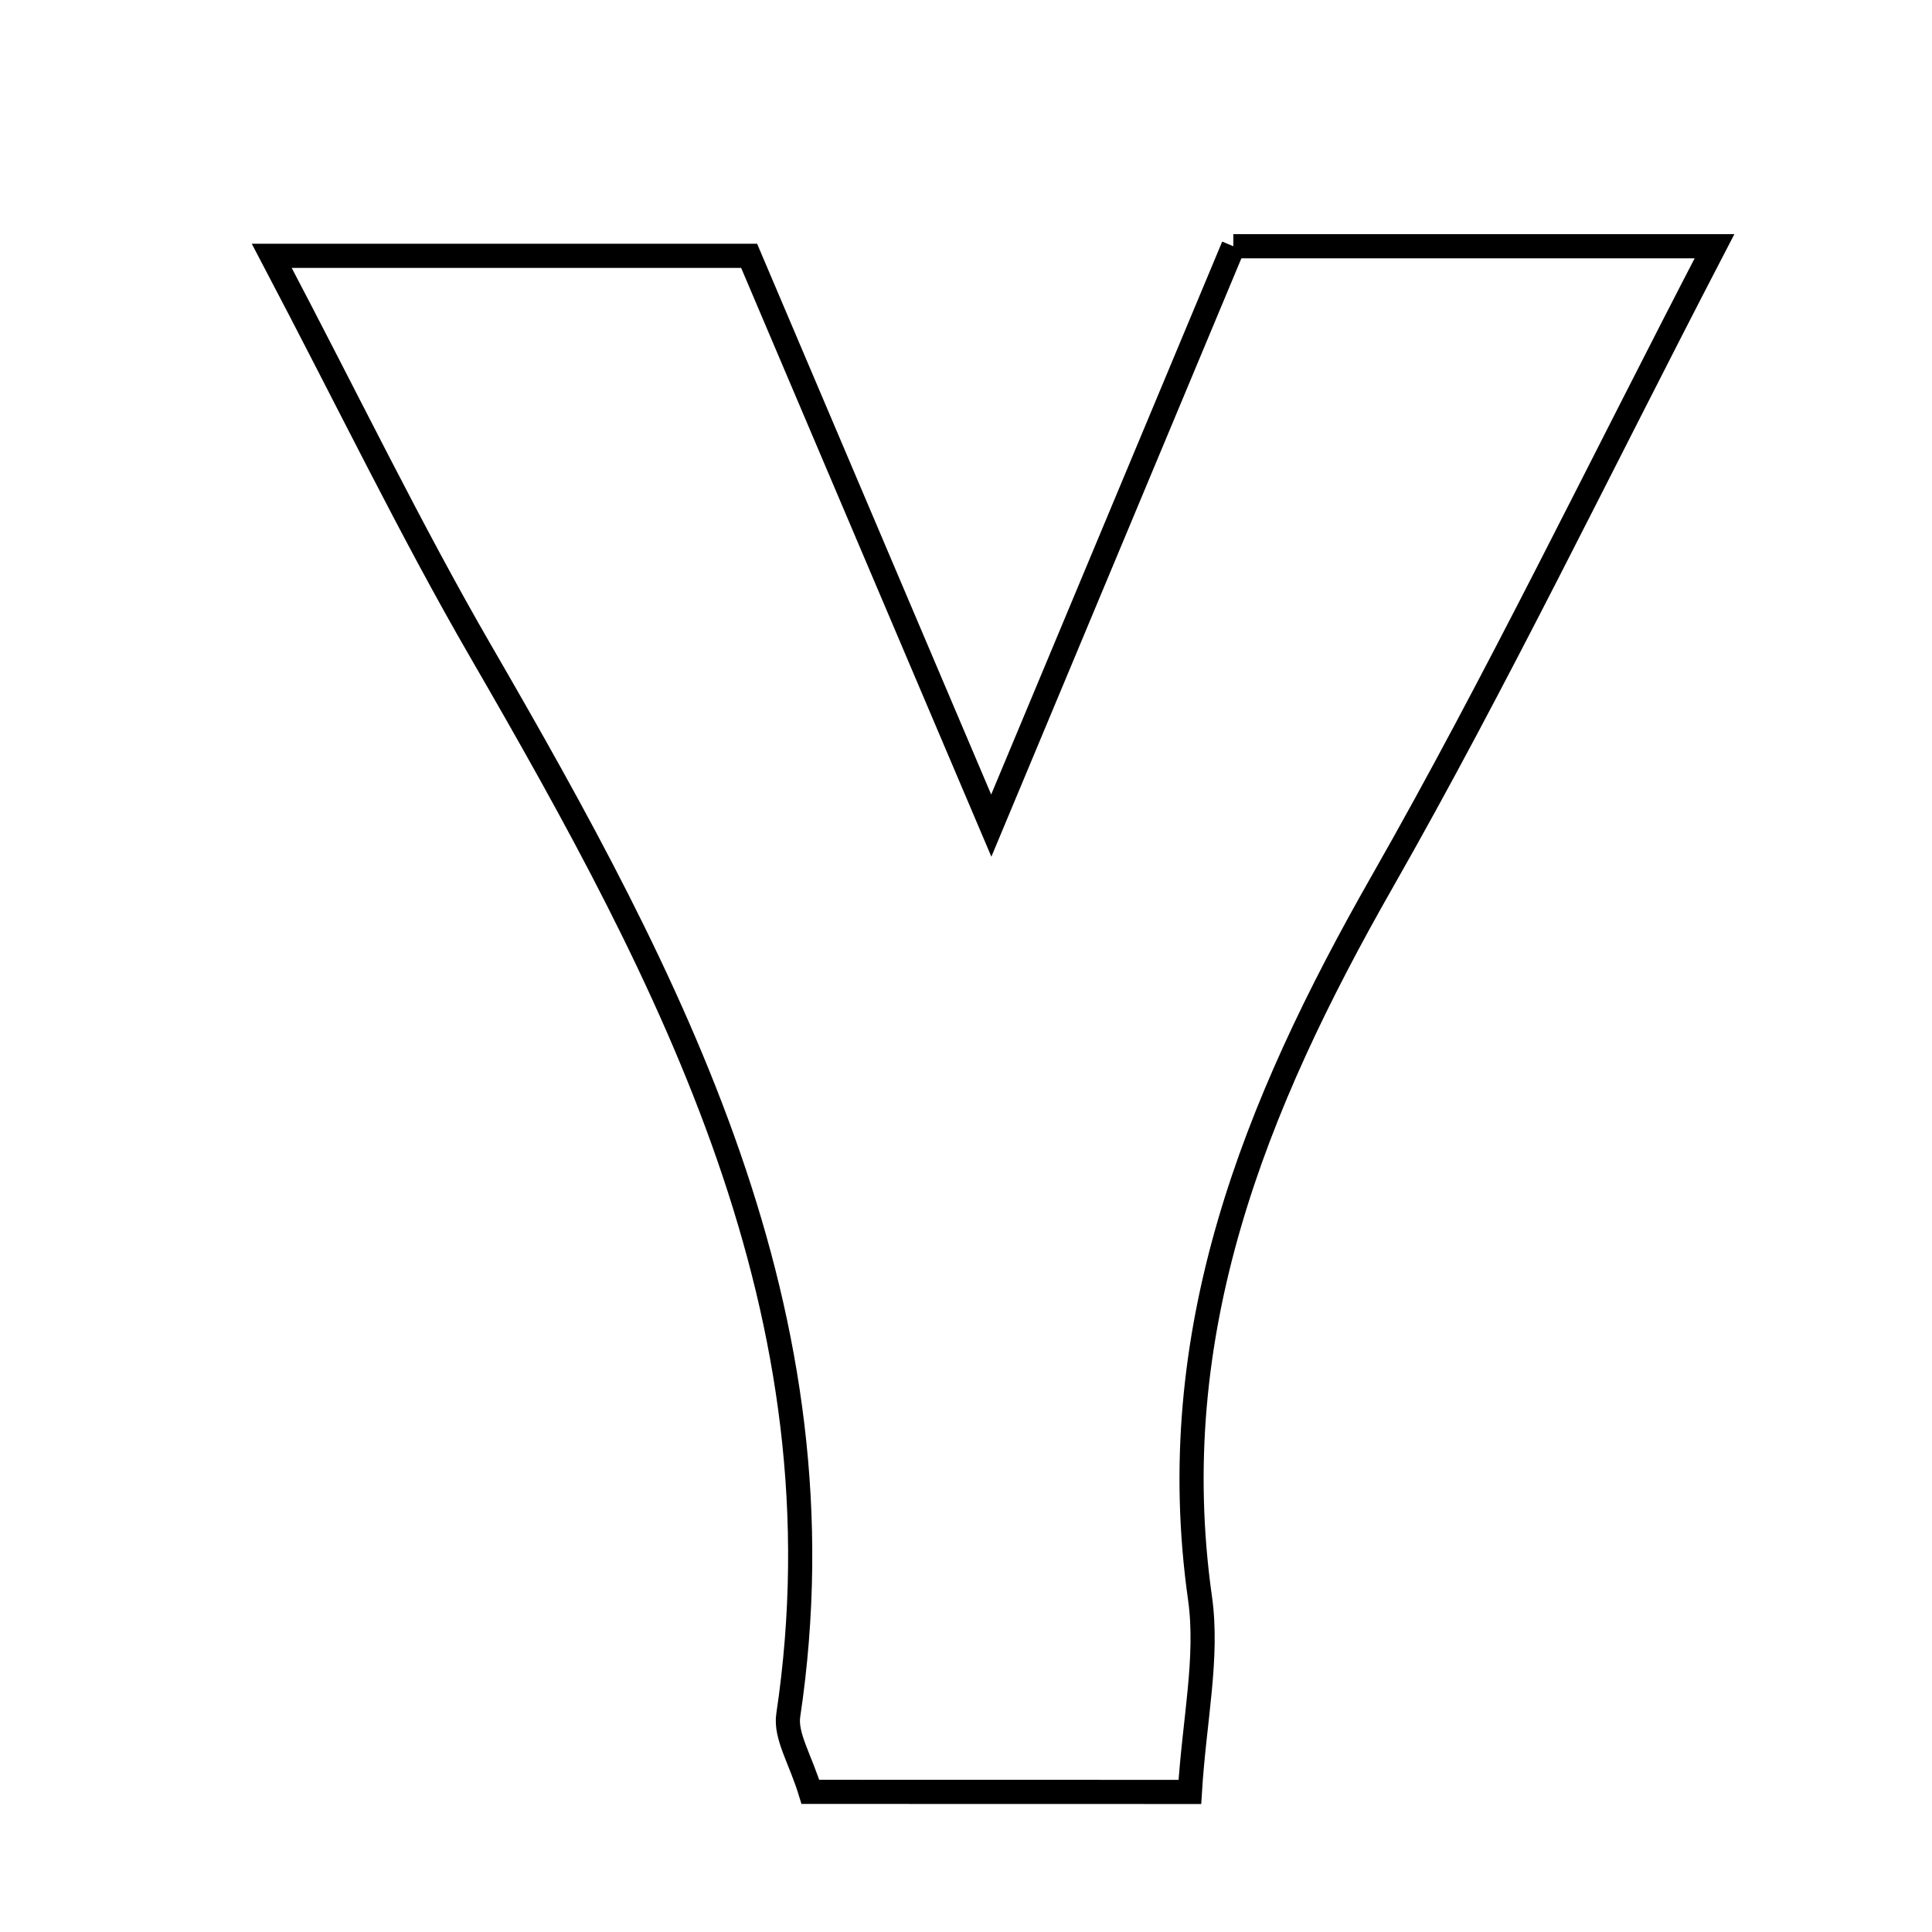 <svg xmlns="http://www.w3.org/2000/svg" viewBox="0.0 0.0 24.0 24.0" height="200px" width="200px"><path fill="none" stroke="black" stroke-width=".3" stroke-opacity="1.0"  filling="0" d="M15.321 3.059 C17.365 3.059 19.119 3.059 21.298 3.059 C19.852 5.843 18.598 8.448 17.169 10.955 C15.585 13.733 14.441 16.561 14.907 19.853 C15.011 20.59 14.836 21.365 14.781 22.26 C13.095 22.259 11.582 22.259 10.067 22.259 C9.943 21.854 9.754 21.564 9.792 21.308 C10.539 16.313 8.341 12.185 5.972 8.091 C5.101 6.587 4.344 5.018 3.376 3.178 C5.458 3.178 7.16 3.178 9.306 3.178 C10.257 5.417 11.308 7.889 12.314 10.256 C13.259 7.994 14.3 5.503 15.321 3.059"></path></svg>